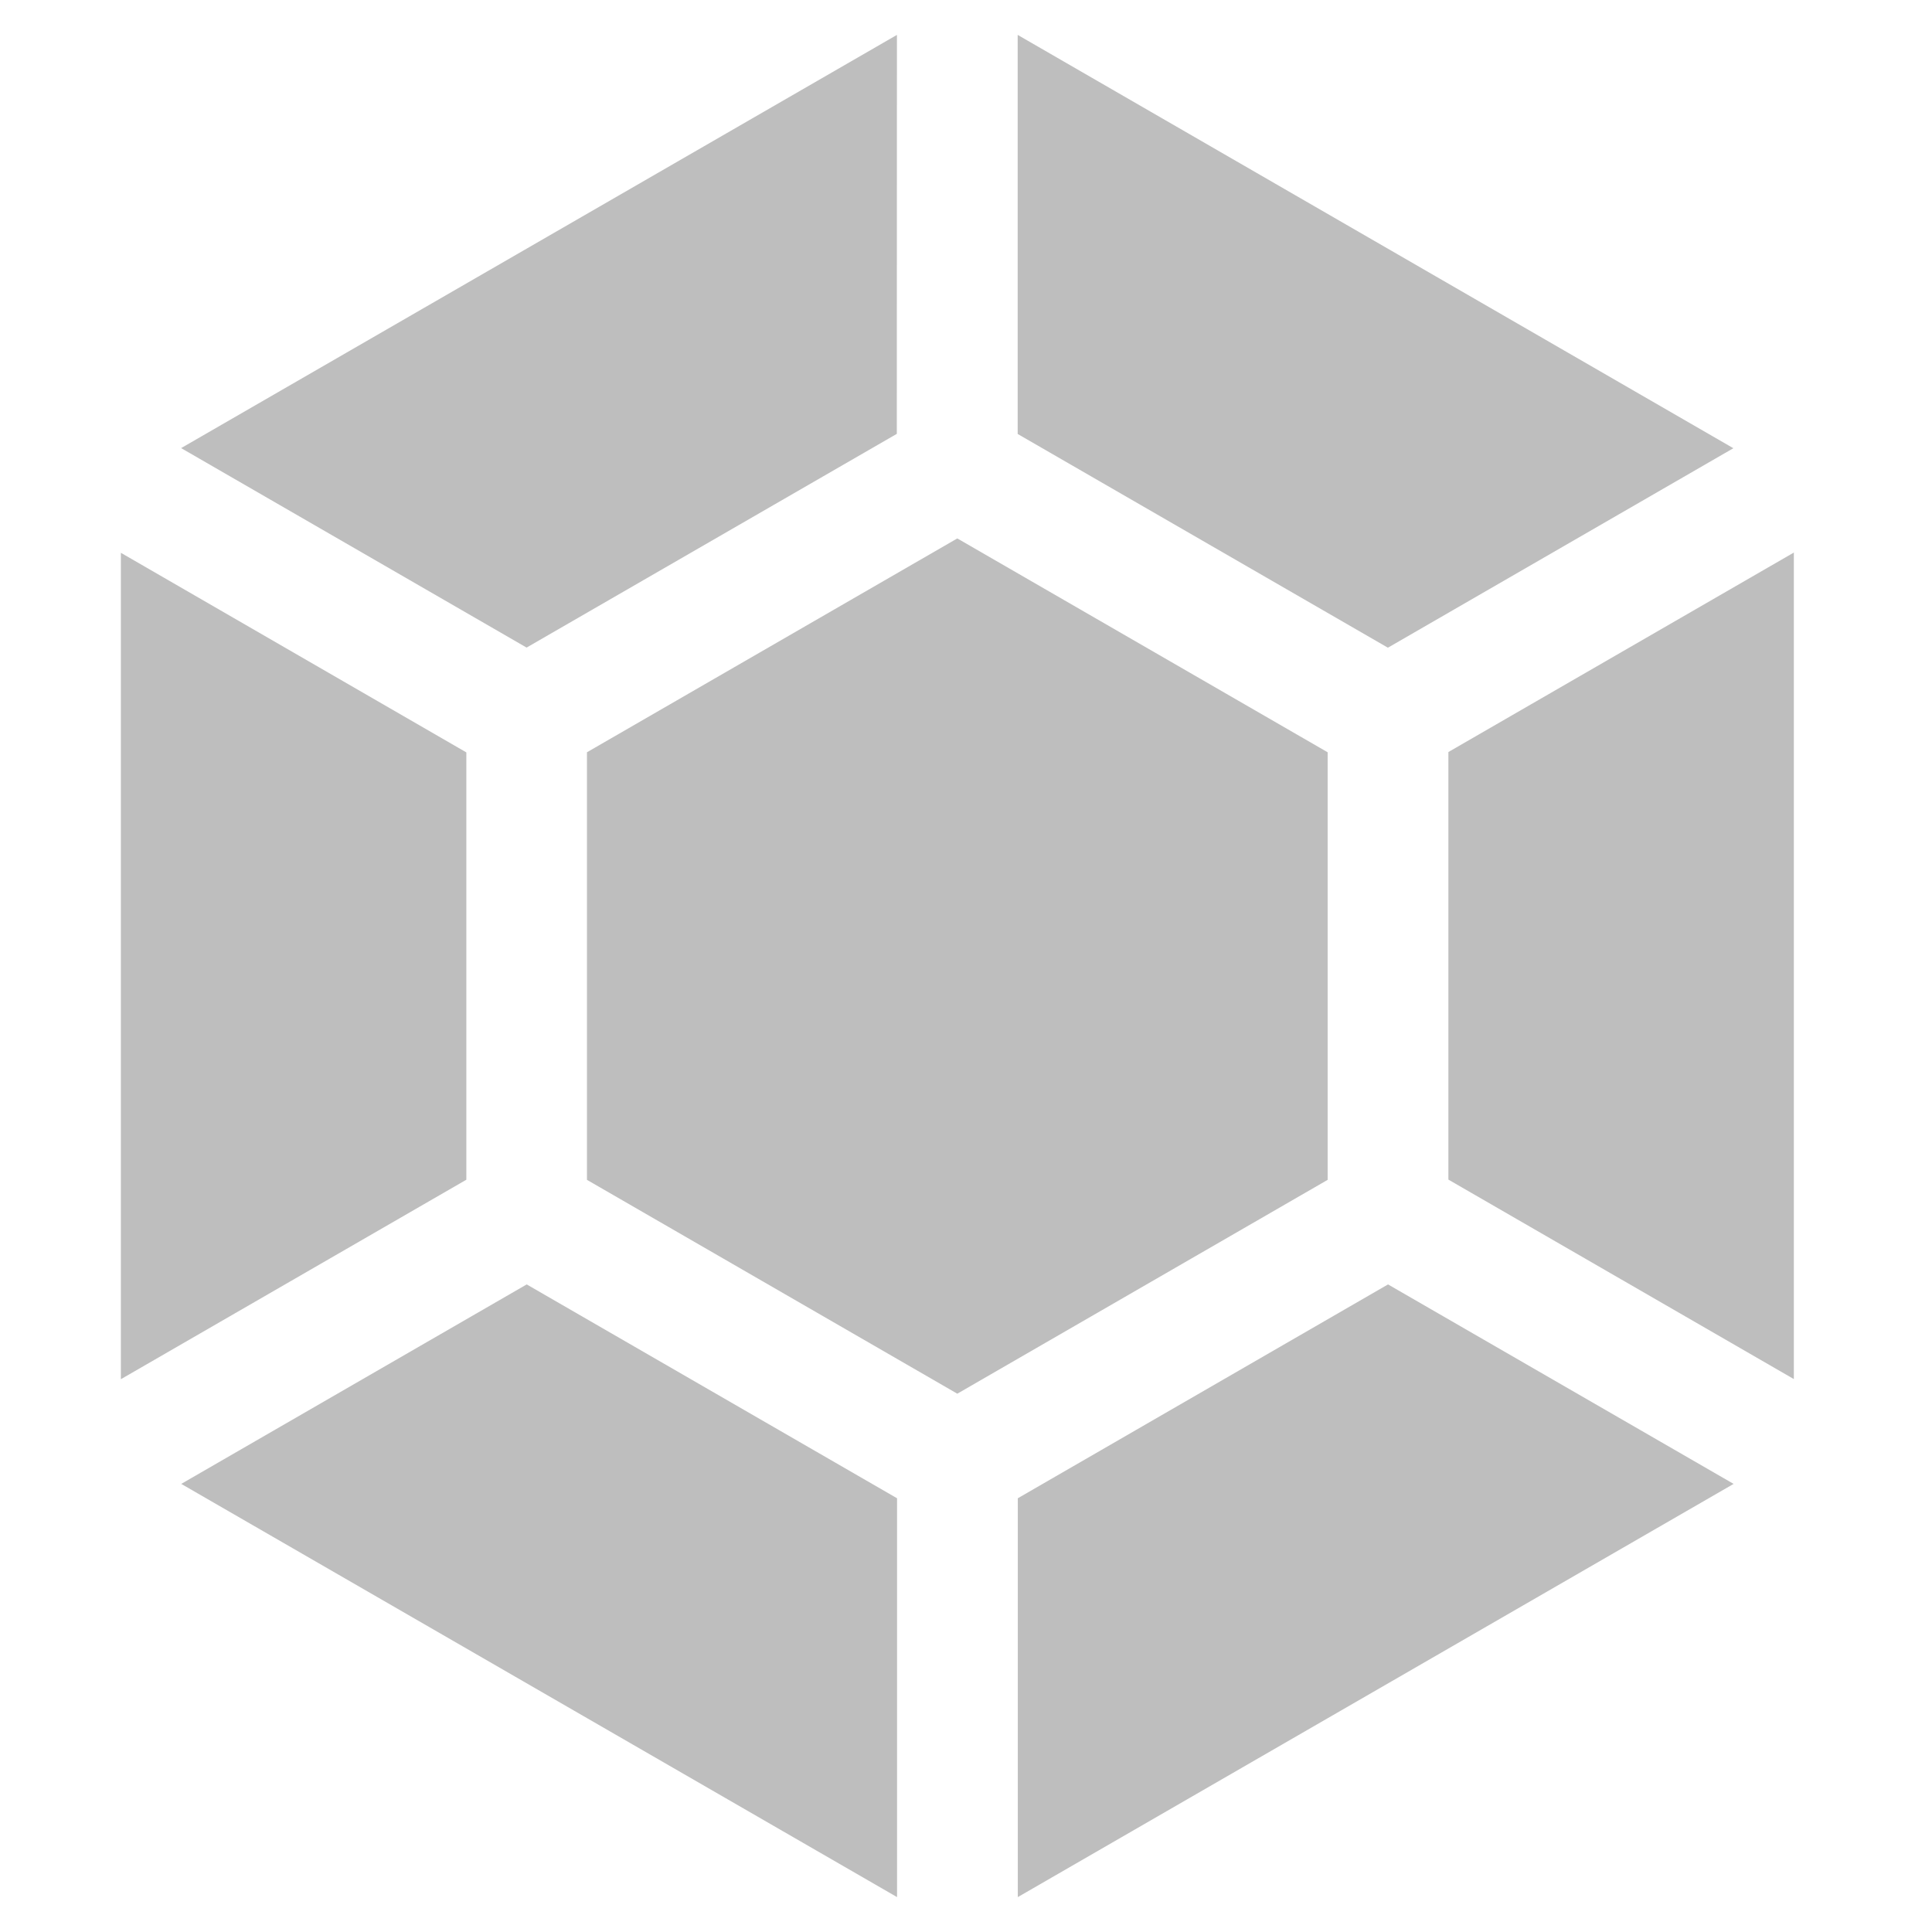 <svg height="16" width="16" xmlns="http://www.w3.org/2000/svg"><g fill="#bebebe"><path d="m7.428.289-5.928 3.422 2.861 1.652 3.066-1.77zm1 0v3.305l3.066 1.77 2.861-1.652zm6.428 4.287-2.861 1.652v3.541l2.861 1.652zm-13.855.002v6.844l2.861-1.652v-3.539zm3.361 6.059-2.861 1.652 5.928 3.422v-3.303zm7.133 0-3.066 1.771v3.303l5.928-3.422z"/><path d="m7.928 11.542-3.067-1.771-0-3.541 3.067-1.771 3.067 1.771v3.541z"/></g></svg>